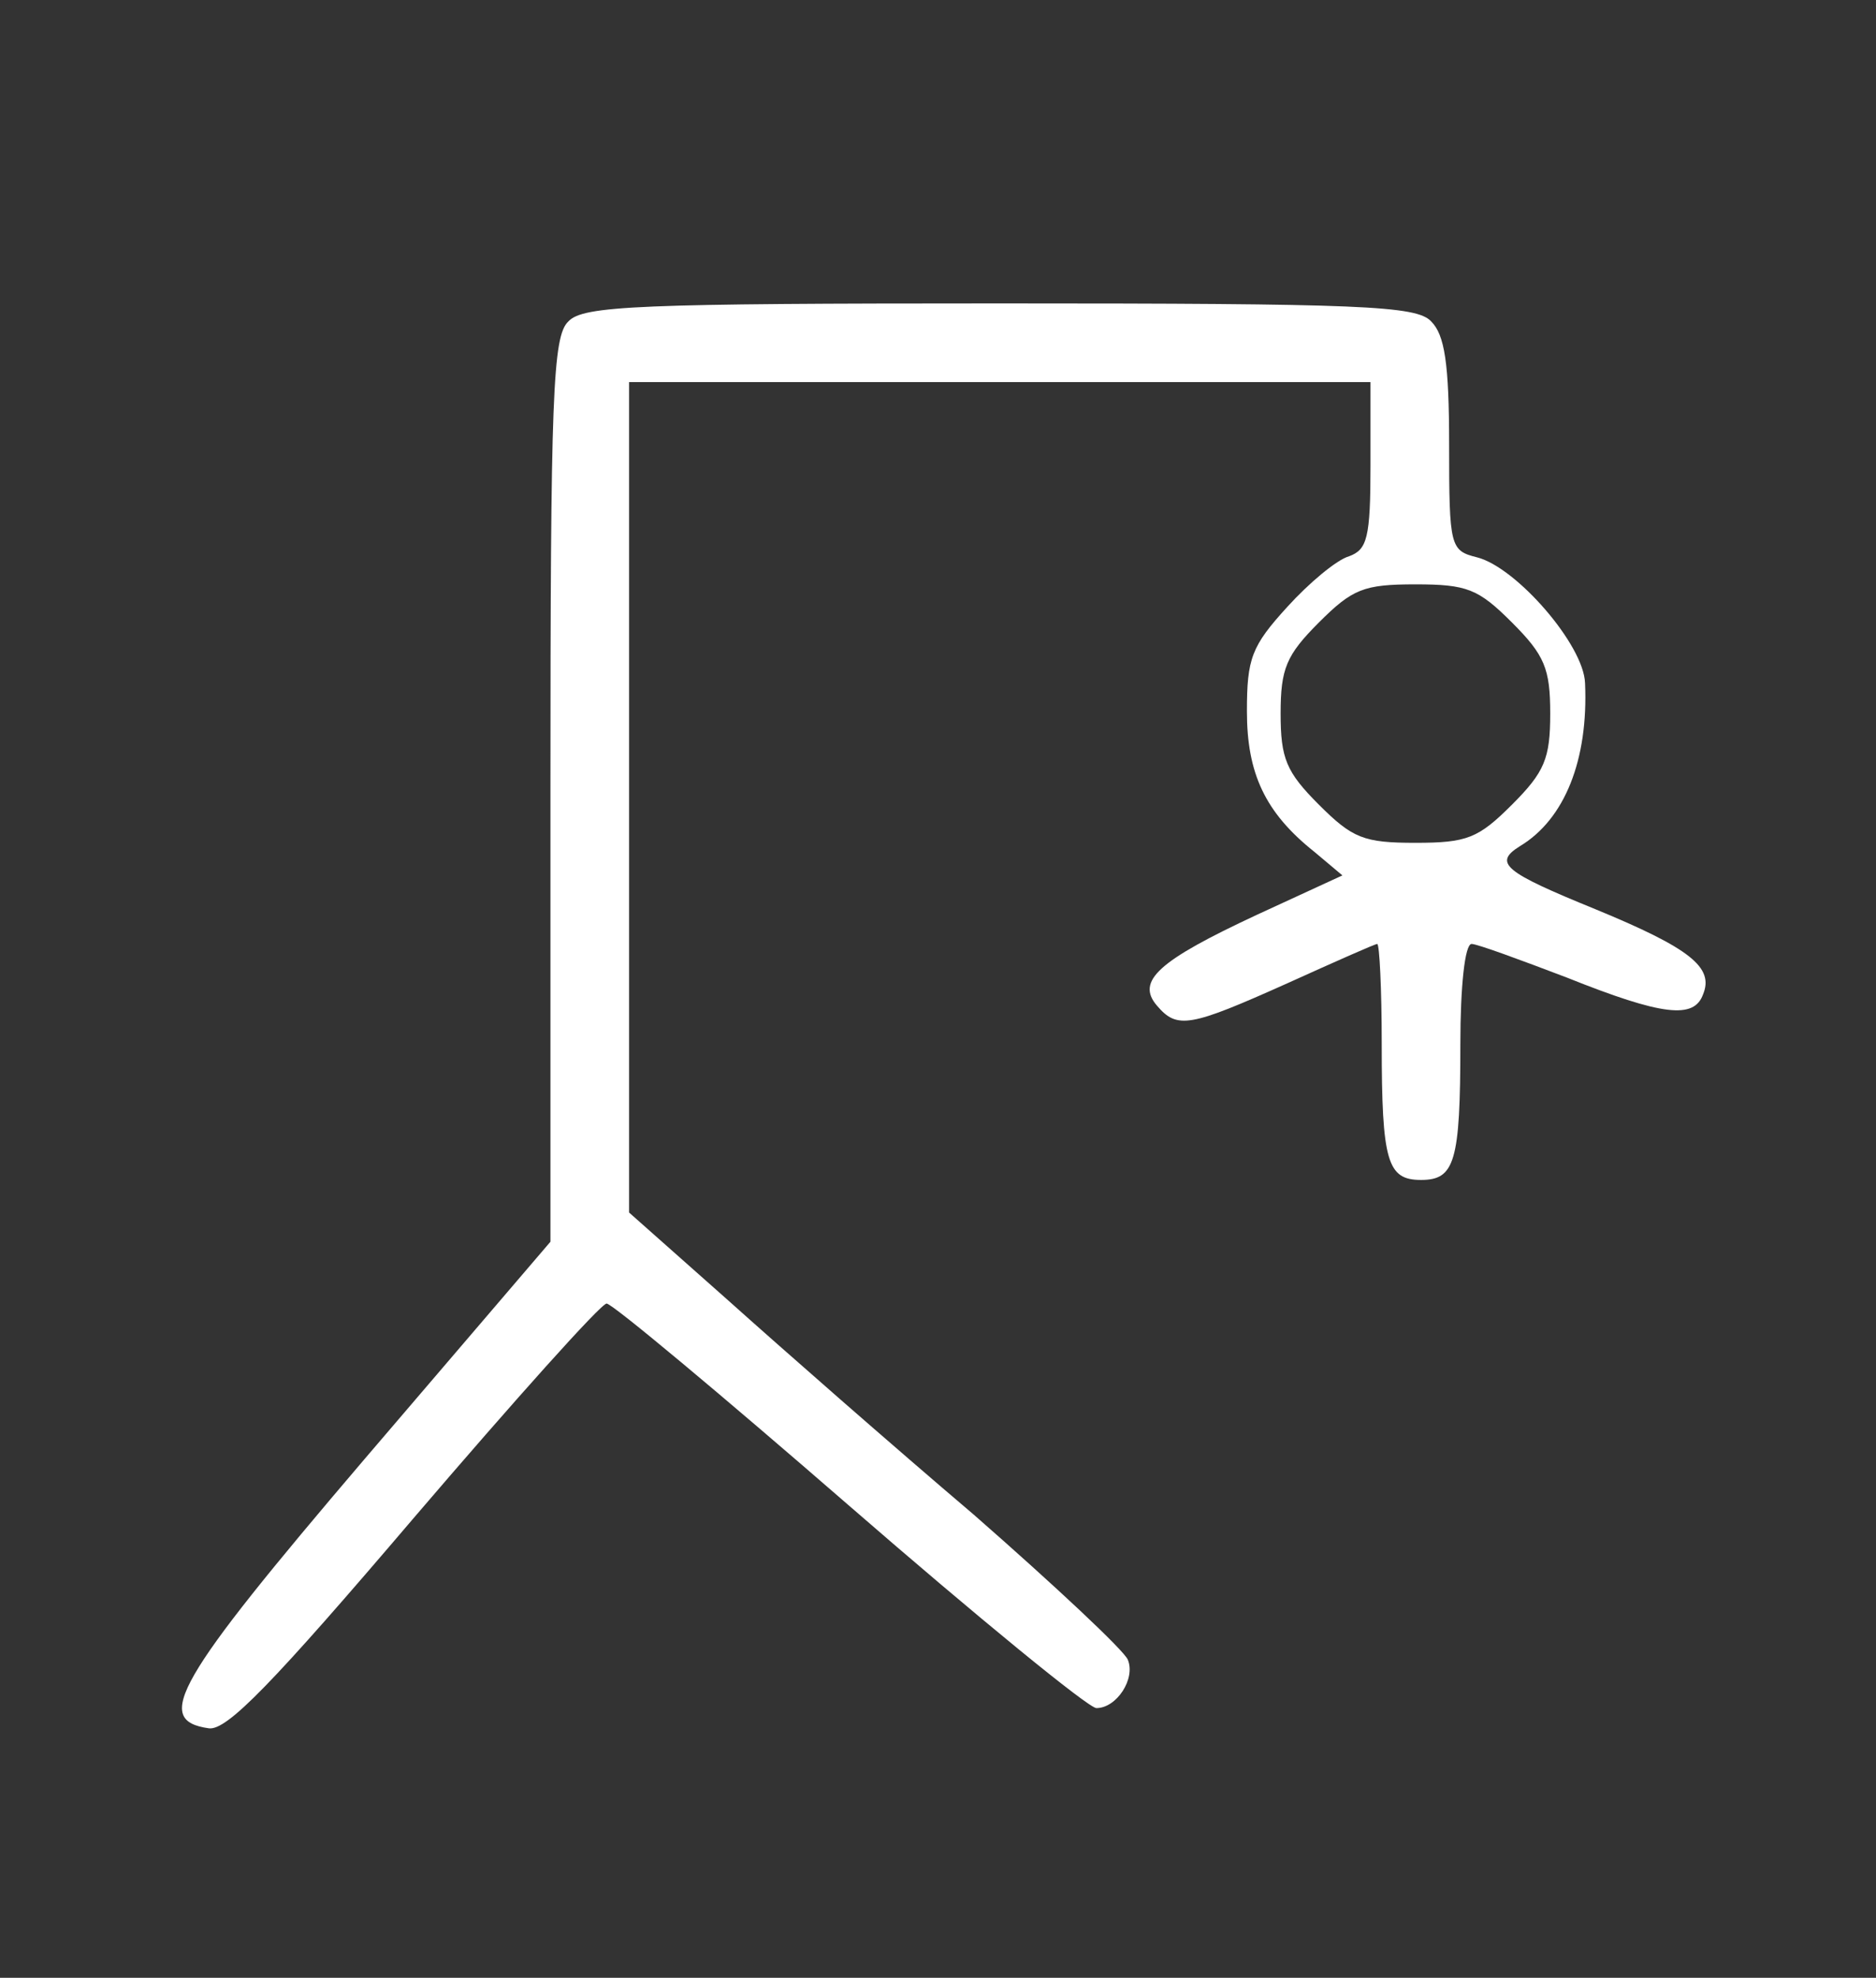<?xml version="1.0" standalone="no"?>
<!DOCTYPE svg PUBLIC "-//W3C//DTD SVG 20010904//EN"
 "http://www.w3.org/TR/2001/REC-SVG-20010904/DTD/svg10.dtd">
<svg version="1.0" xmlns="http://www.w3.org/2000/svg"
 width="167pt" height="176pt" viewBox="0 0 167 176"
 preserveAspectRatio="xMidYMid meet">

<rect x="0" y="0" width="167" height="176" fill="#333333" stroke="none"/>

<g transform="translate(0,176) scale(0.1,-0.1)"
fill="#FFFFFF" stroke="none">
<path d="M506 1474 c-14 -13 -16 -65 -16 -417 l0 -402 -166 -194 c-168 -197
-188 -232 -138 -239 16 -2 56 39 183 188 89 104 166 190 171 190 5 0 102 -81
216 -180 114 -99 213 -180 220 -180 18 0 35 26 28 43 -3 8 -65 66 -137 129
-73 62 -171 148 -219 191 l-88 78 0 370 0 369 330 0 330 0 0 -74 c0 -65 -3
-75 -19 -81 -11 -3 -36 -24 -55 -45 -32 -35 -36 -46 -36 -93 0 -55 16 -90 60
-125 l25 -21 -76 -35 c-88 -41 -108 -59 -89 -81 18 -21 29 -19 116 20 42 19
78 35 80 35 2 0 4 -40 4 -89 0 -105 5 -121 35 -121 30 0 35 16 35 121 0 51 4
89 10 89 5 0 43 -14 85 -30 85 -34 113 -37 121 -15 10 24 -11 41 -96 76 -81
33 -91 41 -67 56 40 24 61 77 58 145 -1 34 -61 103 -96 112 -24 6 -25 9 -25
100 0 73 -4 98 -16 110 -13 14 -62 16 -384 16 -322 0 -371 -2 -384 -16z m840
-268 c29 -29 34 -41 34 -81 0 -40 -5 -52 -34 -81 -30 -30 -40 -34 -86 -34 -46
0 -56 4 -86 34 -29 29 -34 41 -34 81 0 40 5 52 34 81 30 30 40 34 86 34 46 0
56 -4 86 -34z"/>
</g>
</svg>
